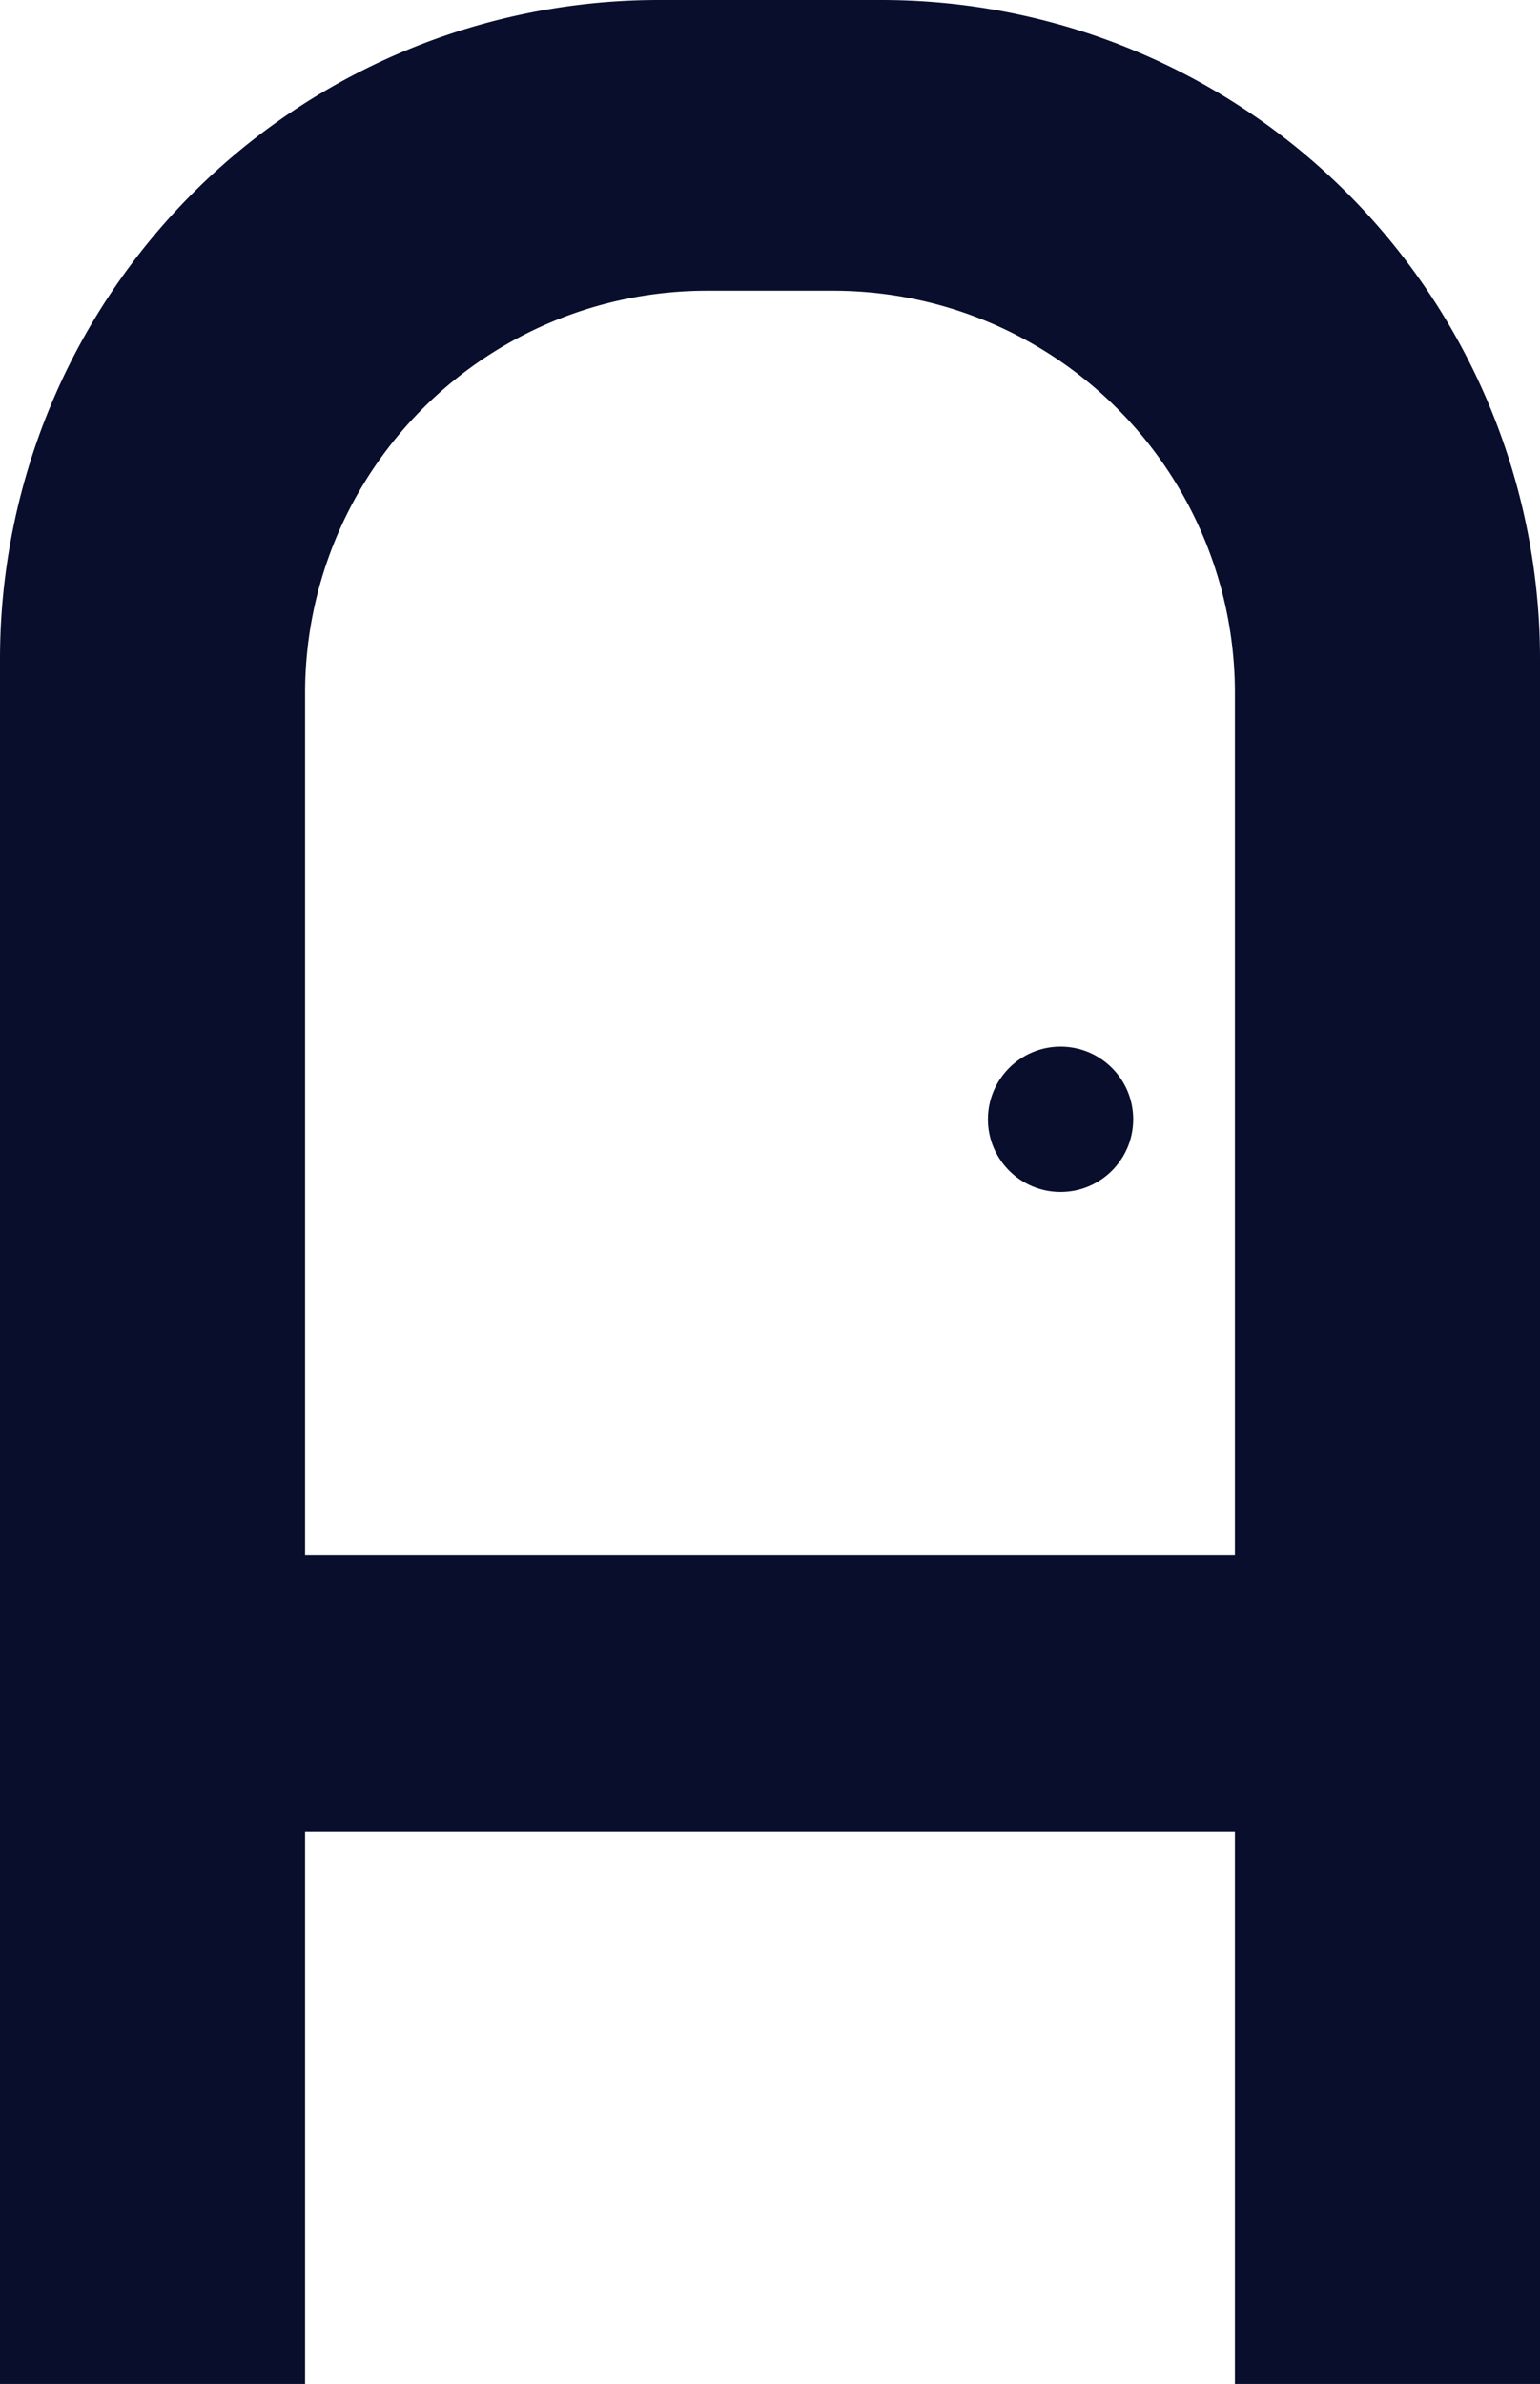 <svg xmlns="http://www.w3.org/2000/svg" viewBox="0 0 106 164"><defs><style>.cls-1{fill:#080e2c;}</style></defs><title>Asset 13</title><g id="Layer_2" data-name="Layer 2"><g id="Layer_2-2" data-name="Layer 2"><path class="cls-1" d="M60.66,0H45.34A45.34,45.34,0,0,0,0,45.34V164H21V126H85v38h21V45.34A45.34,45.34,0,0,0,60.66,0ZM85,107H21V47.66A27.66,27.66,0,0,1,48.66,20h8.68A27.66,27.66,0,0,1,85,47.66Z"/><circle class="cls-1" cx="73" cy="77" r="5"/></g></g></svg>